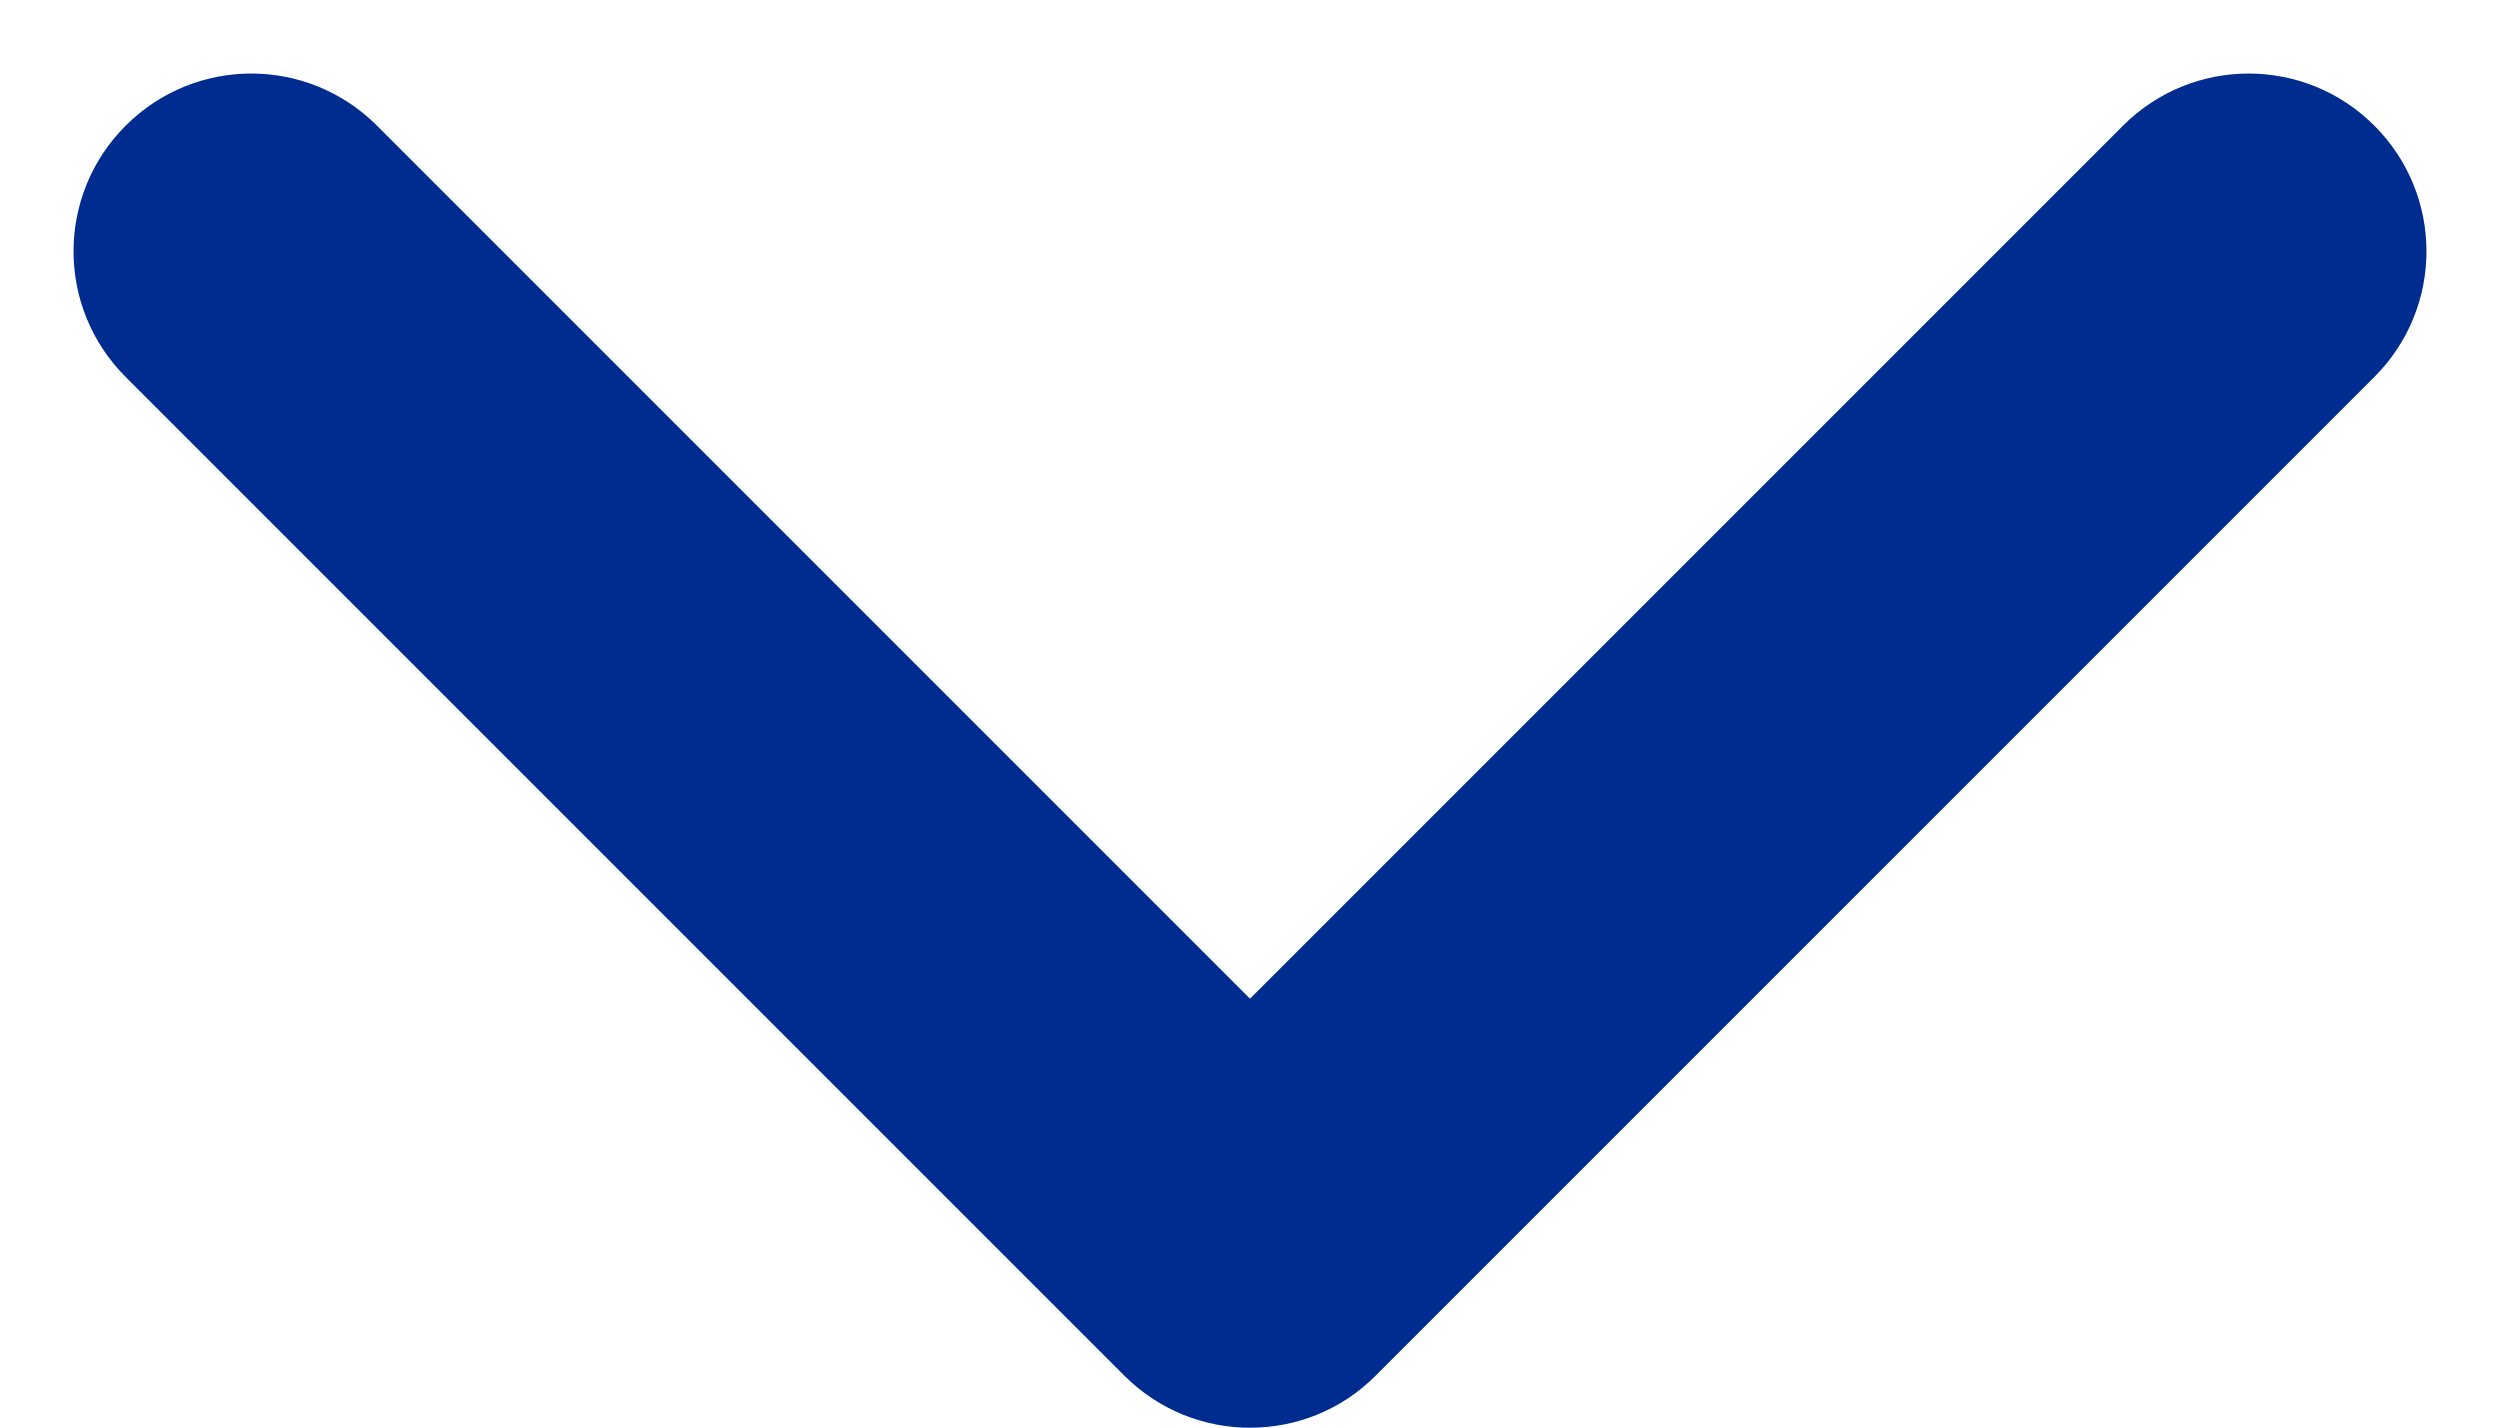 <?xml version="1.0" encoding="utf-8"?>
<!-- Generator: Adobe Illustrator 24.3.0, SVG Export Plug-In . SVG Version: 6.00 Build 0)  -->
<svg version="1.1" id="Layer_1" xmlns="http://www.w3.org/2000/svg" xmlns:xlink="http://www.w3.org/1999/xlink" x="0px" y="0px"
	 viewBox="0 0 14.066 8.033" style="enable-background:new 0 0 14.066 8.033;" xml:space="preserve">
<style type="text/css">
	.st0{fill:#002C8F;}
</style>
<path id="Path_1521" class="st0" d="M7.033,8.033c-0.256,0-0.512-0.098-0.707-0.293L0.707,2.121c-0.391-0.391-0.391-1.023,0-1.414
	s1.023-0.391,1.414,0l4.912,4.912l4.912-4.912c0.391-0.391,1.023-0.391,1.414,0s0.391,1.023,0,1.414L7.74,7.74
	C7.545,7.936,7.289,8.033,7.033,8.033z"/>
</svg>

